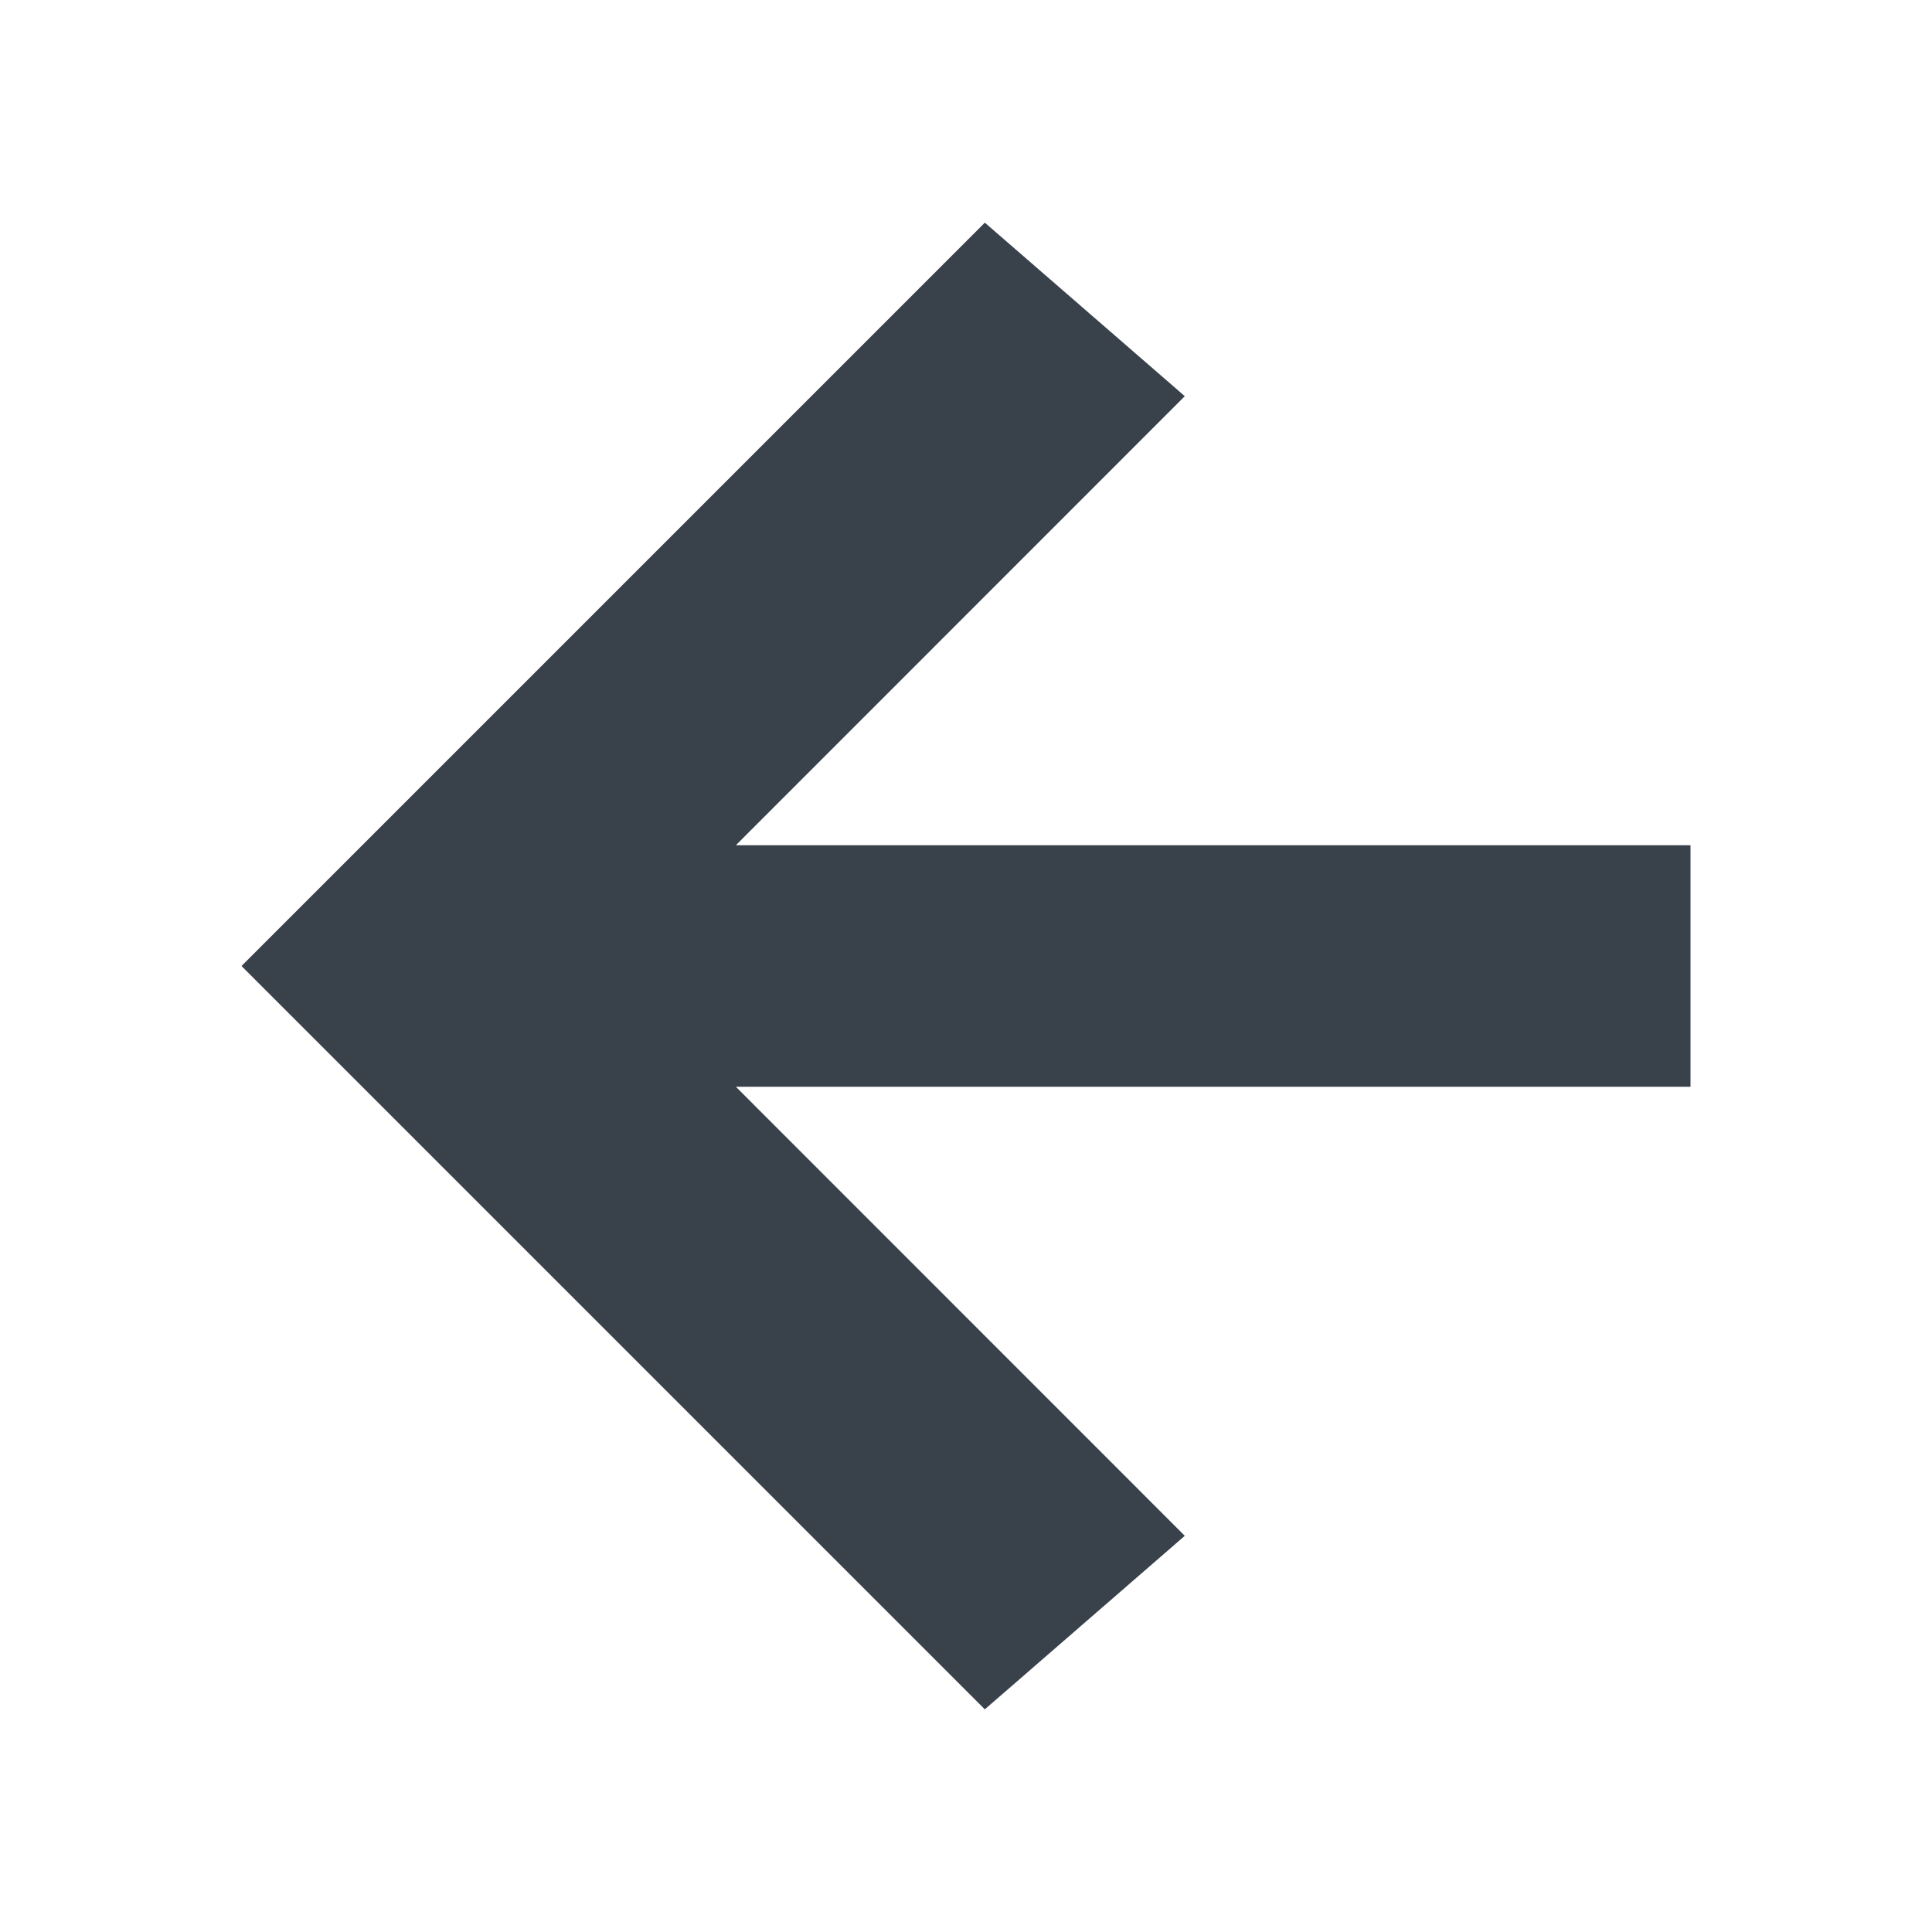 <?xml version="1.0" encoding="UTF-8" standalone="no"?>
<!-- Created with Inkscape (http://www.inkscape.org/) -->

<svg
   xmlns:dc="http://purl.org/dc/elements/1.1/"
   xmlns:cc="http://creativecommons.org/ns#"
   xmlns:rdf="http://www.w3.org/1999/02/22-rdf-syntax-ns#"
   xmlns:svg="http://www.w3.org/2000/svg"
   xmlns="http://www.w3.org/2000/svg"
   xmlns:sodipodi="http://sodipodi.sourceforge.net/DTD/sodipodi-0.dtd"
   xmlns:inkscape="http://www.inkscape.org/namespaces/inkscape"
   width="16"
   height="16"
   id="svg13094"
   version="1.1"
   inkscape:version="0.92.2 5c3e80d, 2017-08-06"
   sodipodi:docname="go-previous-symbolic.svg">
  <sodipodi:namedview
     id="base"
     pagecolor="#ffffff"
     bordercolor="#666666"
     borderopacity="1.0"
     inkscape:pageopacity="0.0"
     inkscape:pageshadow="2"
     inkscape:zoom="45.254834"
     inkscape:cx="12.39569"
     inkscape:cy="7.5071331"
     inkscape:document-units="px"
     inkscape:current-layer="layer1"
     showgrid="true"
     inkscape:snap-bbox="true"
     inkscape:bbox-paths="true"
     inkscape:bbox-nodes="true"
     inkscape:snap-bbox-edge-midpoints="true"
     inkscape:snap-bbox-midpoints="true"
     inkscape:object-paths="true"
     inkscape:snap-intersection-paths="true"
     inkscape:object-nodes="true"
     inkscape:snap-smooth-nodes="true"
     inkscape:snap-midpoints="true"
     inkscape:snap-object-midpoints="true"
     inkscape:snap-center="true"
     showguides="false"
     inkscape:guide-bbox="true"
     inkscape:window-width="1920"
     inkscape:window-height="1035"
     inkscape:window-x="-2"
     inkscape:window-y="23"
     inkscape:window-maximized="1"
     inkscape:snap-global="true"
     fit-margin-top="0"
     fit-margin-left="0"
     fit-margin-right="0"
     fit-margin-bottom="0"
     showborder="true"
     inkscape:showpageshadow="false">
    <sodipodi:guide
       orientation="0,1"
       position="-25,930.613"
       id="guide4700"
       inkscape:locked="false" />
    <sodipodi:guide
       orientation="0,1"
       position="576.719,328.894"
       id="guide4702"
       inkscape:locked="false" />
    <sodipodi:guide
       orientation="1,0"
       position="576.719,489.704"
       id="guide4706"
       inkscape:locked="false" />
    <sodipodi:guide
       orientation="1,0"
       position="55,930.613"
       id="guide4708"
       inkscape:locked="false" />
    <sodipodi:guide
       orientation="0,1"
       position="-25,850.613"
       id="guide4710"
       inkscape:locked="false" />
    <sodipodi:guide
       orientation="0,1"
       position="536.719,408.894"
       id="guide4712"
       inkscape:locked="false" />
    <sodipodi:guide
       orientation="1,0"
       position="496.719,408.894"
       id="guide4714"
       inkscape:locked="false" />
    <inkscape:grid
       type="xygrid"
       id="grid3216"
       empspacing="5"
       visible="true"
       enabled="true"
       snapvisiblegridlinesonly="true"
       originx="-25"
       originy="-219"
       spacingx="1"
       spacingy="1" />
    <sodipodi:guide
       orientation="-0.707,0.707"
       position="4,-246"
       id="guide3847"
       inkscape:locked="false" />
    <sodipodi:guide
       orientation="0.707,0.707"
       position="5,-245"
       id="guide3849"
       inkscape:locked="false" />
    <sodipodi:guide
       orientation="-0.707,0.707"
       position="7,-212"
       id="guide3851"
       inkscape:locked="false" />
  </sodipodi:namedview>
  <defs
     id="defs13096" />
  <g
     transform="translate(9379.308,-4843.199)"
     id="layer1"
     inkscape:groupmode="layer"
     inkscape:label="Camada 1">
    <path
       style="color:#000000;font-style:normal;font-variant:normal;font-weight:normal;font-stretch:normal;font-size:medium;line-height:normal;font-family:Sans;-inkscape-font-specification:Sans;text-indent:0;text-align:start;text-decoration:none;text-decoration-line:none;letter-spacing:normal;word-spacing:normal;text-transform:none;writing-mode:lr-tb;direction:ltr;baseline-shift:baseline;text-anchor:start;display:inline;overflow:visible;visibility:visible;fill:#27303a;fill-opacity:0.912;stroke:none;stroke-width:57.893;marker:none;enable-background:accumulate"
       d="M 8.156,1.844 2.719,7.281 2,8 2.719,8.719 8.156,14.156 9.812,12.719 6.094,9 H 14 V 7 H 6.094 L 9.812,3.281 Z"
       transform="translate(-9379.308,4843.199)"
       id="path3557"
       inkscape:connector-curvature="0"
       sodipodi:nodetypes="cccccccccccc" />
  </g>
</svg>
